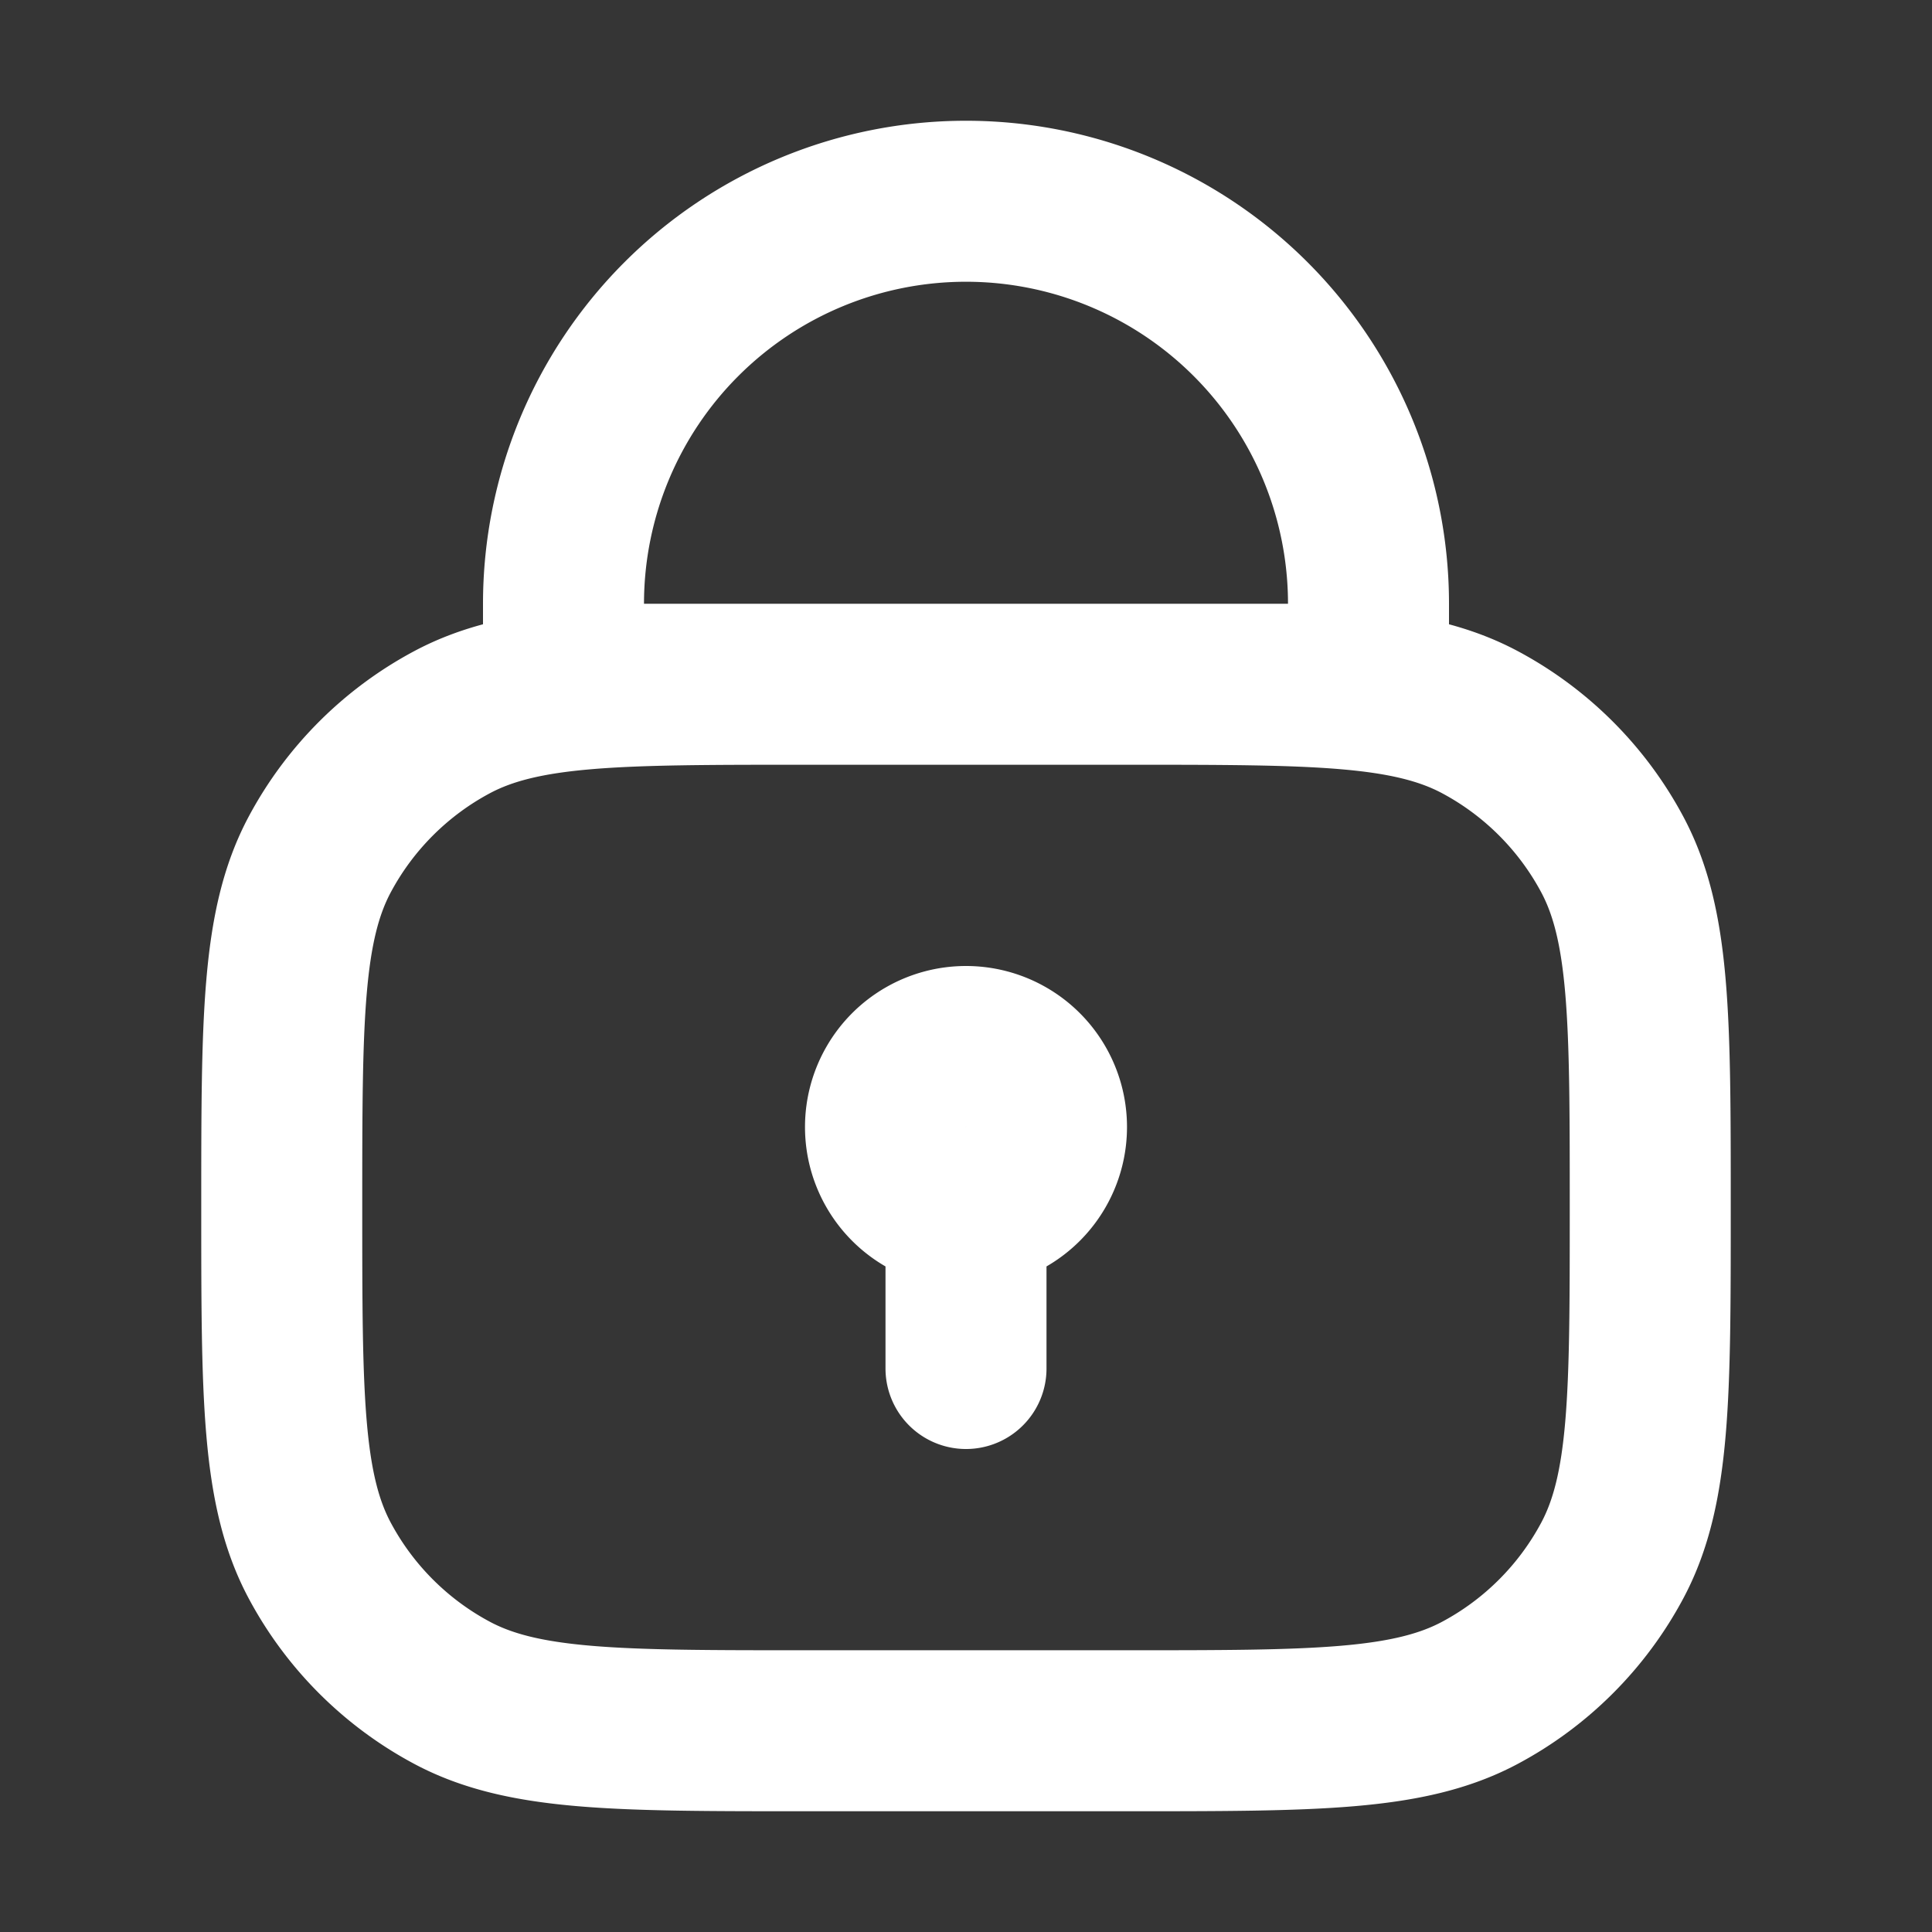 <svg xmlns="http://www.w3.org/2000/svg" width="24" height="24" fill="none"><rect width="100%" height="100%" fill="#333333" stroke="none"/><path fill="#fff" fill-opacity=".01" d="M24 0v24H0V0z"/><path stroke="#FFFFFF" stroke-linecap="round" stroke-width="2" d="M12 15v2m0-2a1 1 0 1 0 0-2 1 1 0 0 0 0 2Zm5-6.5v-1a5 5 0 0 0-5-5v0a5 5 0 0 0-5 5v1zm-7 13h4c2.335 0 3.502 0 4.386-.472a4 4 0 0 0 1.642-1.642c.472-.884.472-2.051.472-4.386v0c0-2.335 0-3.502-.472-4.386a4 4 0 0 0-1.642-1.642C17.502 8.5 16.335 8.5 14 8.5h-4c-2.335 0-3.502 0-4.386.472a4 4 0 0 0-1.642 1.642C3.5 11.498 3.5 12.665 3.5 15v0c0 2.335 0 3.502.472 4.386a4 4 0 0 0 1.642 1.642c.884.472 2.051.472 4.386.472Z"/></svg>